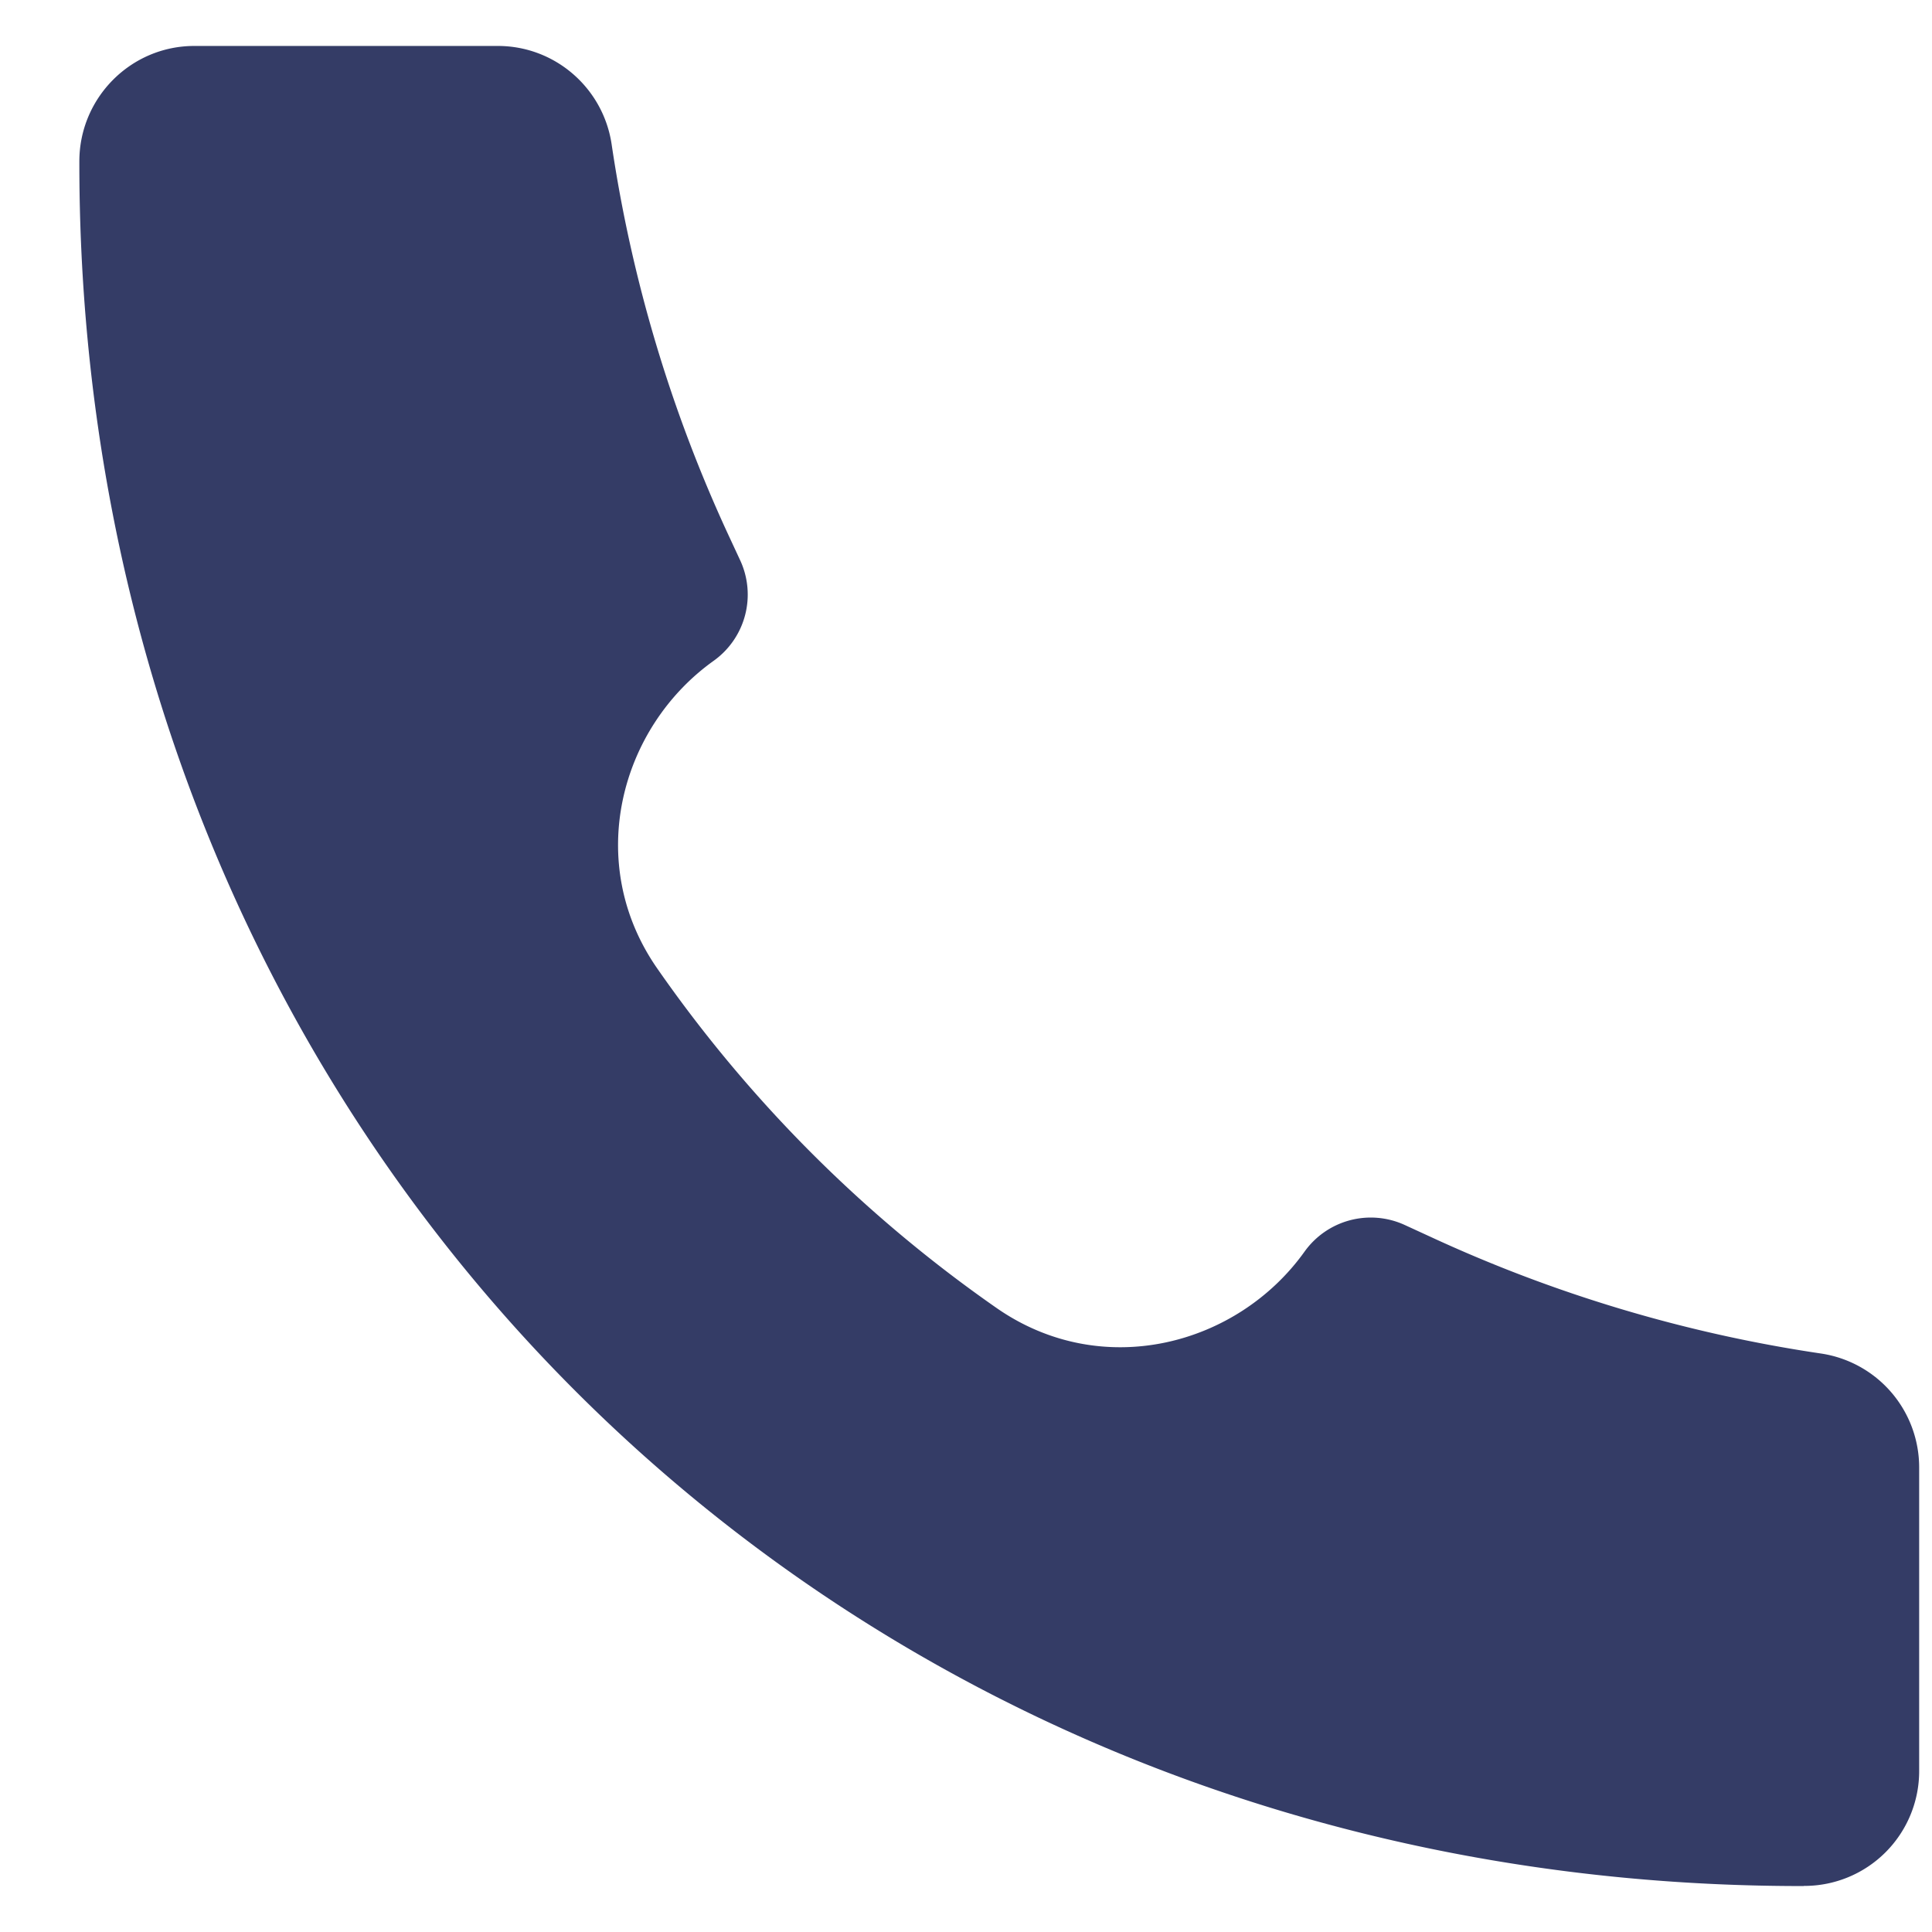 <svg width="14" height="14" fill="none" xmlns="http://www.w3.org/2000/svg"><path d="M13.072 13.667C5.963 13.677.567 8.217.575 1.169c0-.46.373-.836.833-.836h2.2c.413 0 .763.304.824.712.145.98.43 1.933.846 2.831l.086.185a.59.59 0 01-.192.727c-.681.486-.941 1.465-.41 2.229A9.86 9.86 0 007.224 9.48c.764.53 1.743.27 2.229-.41a.59.59 0 01.727-.193l.185.085c.898.416 1.851.701 2.83.846a.835.835 0 01.712.825v2.2a.832.832 0 01-.834.833h-.002z" fill="#343C66"/></svg>
